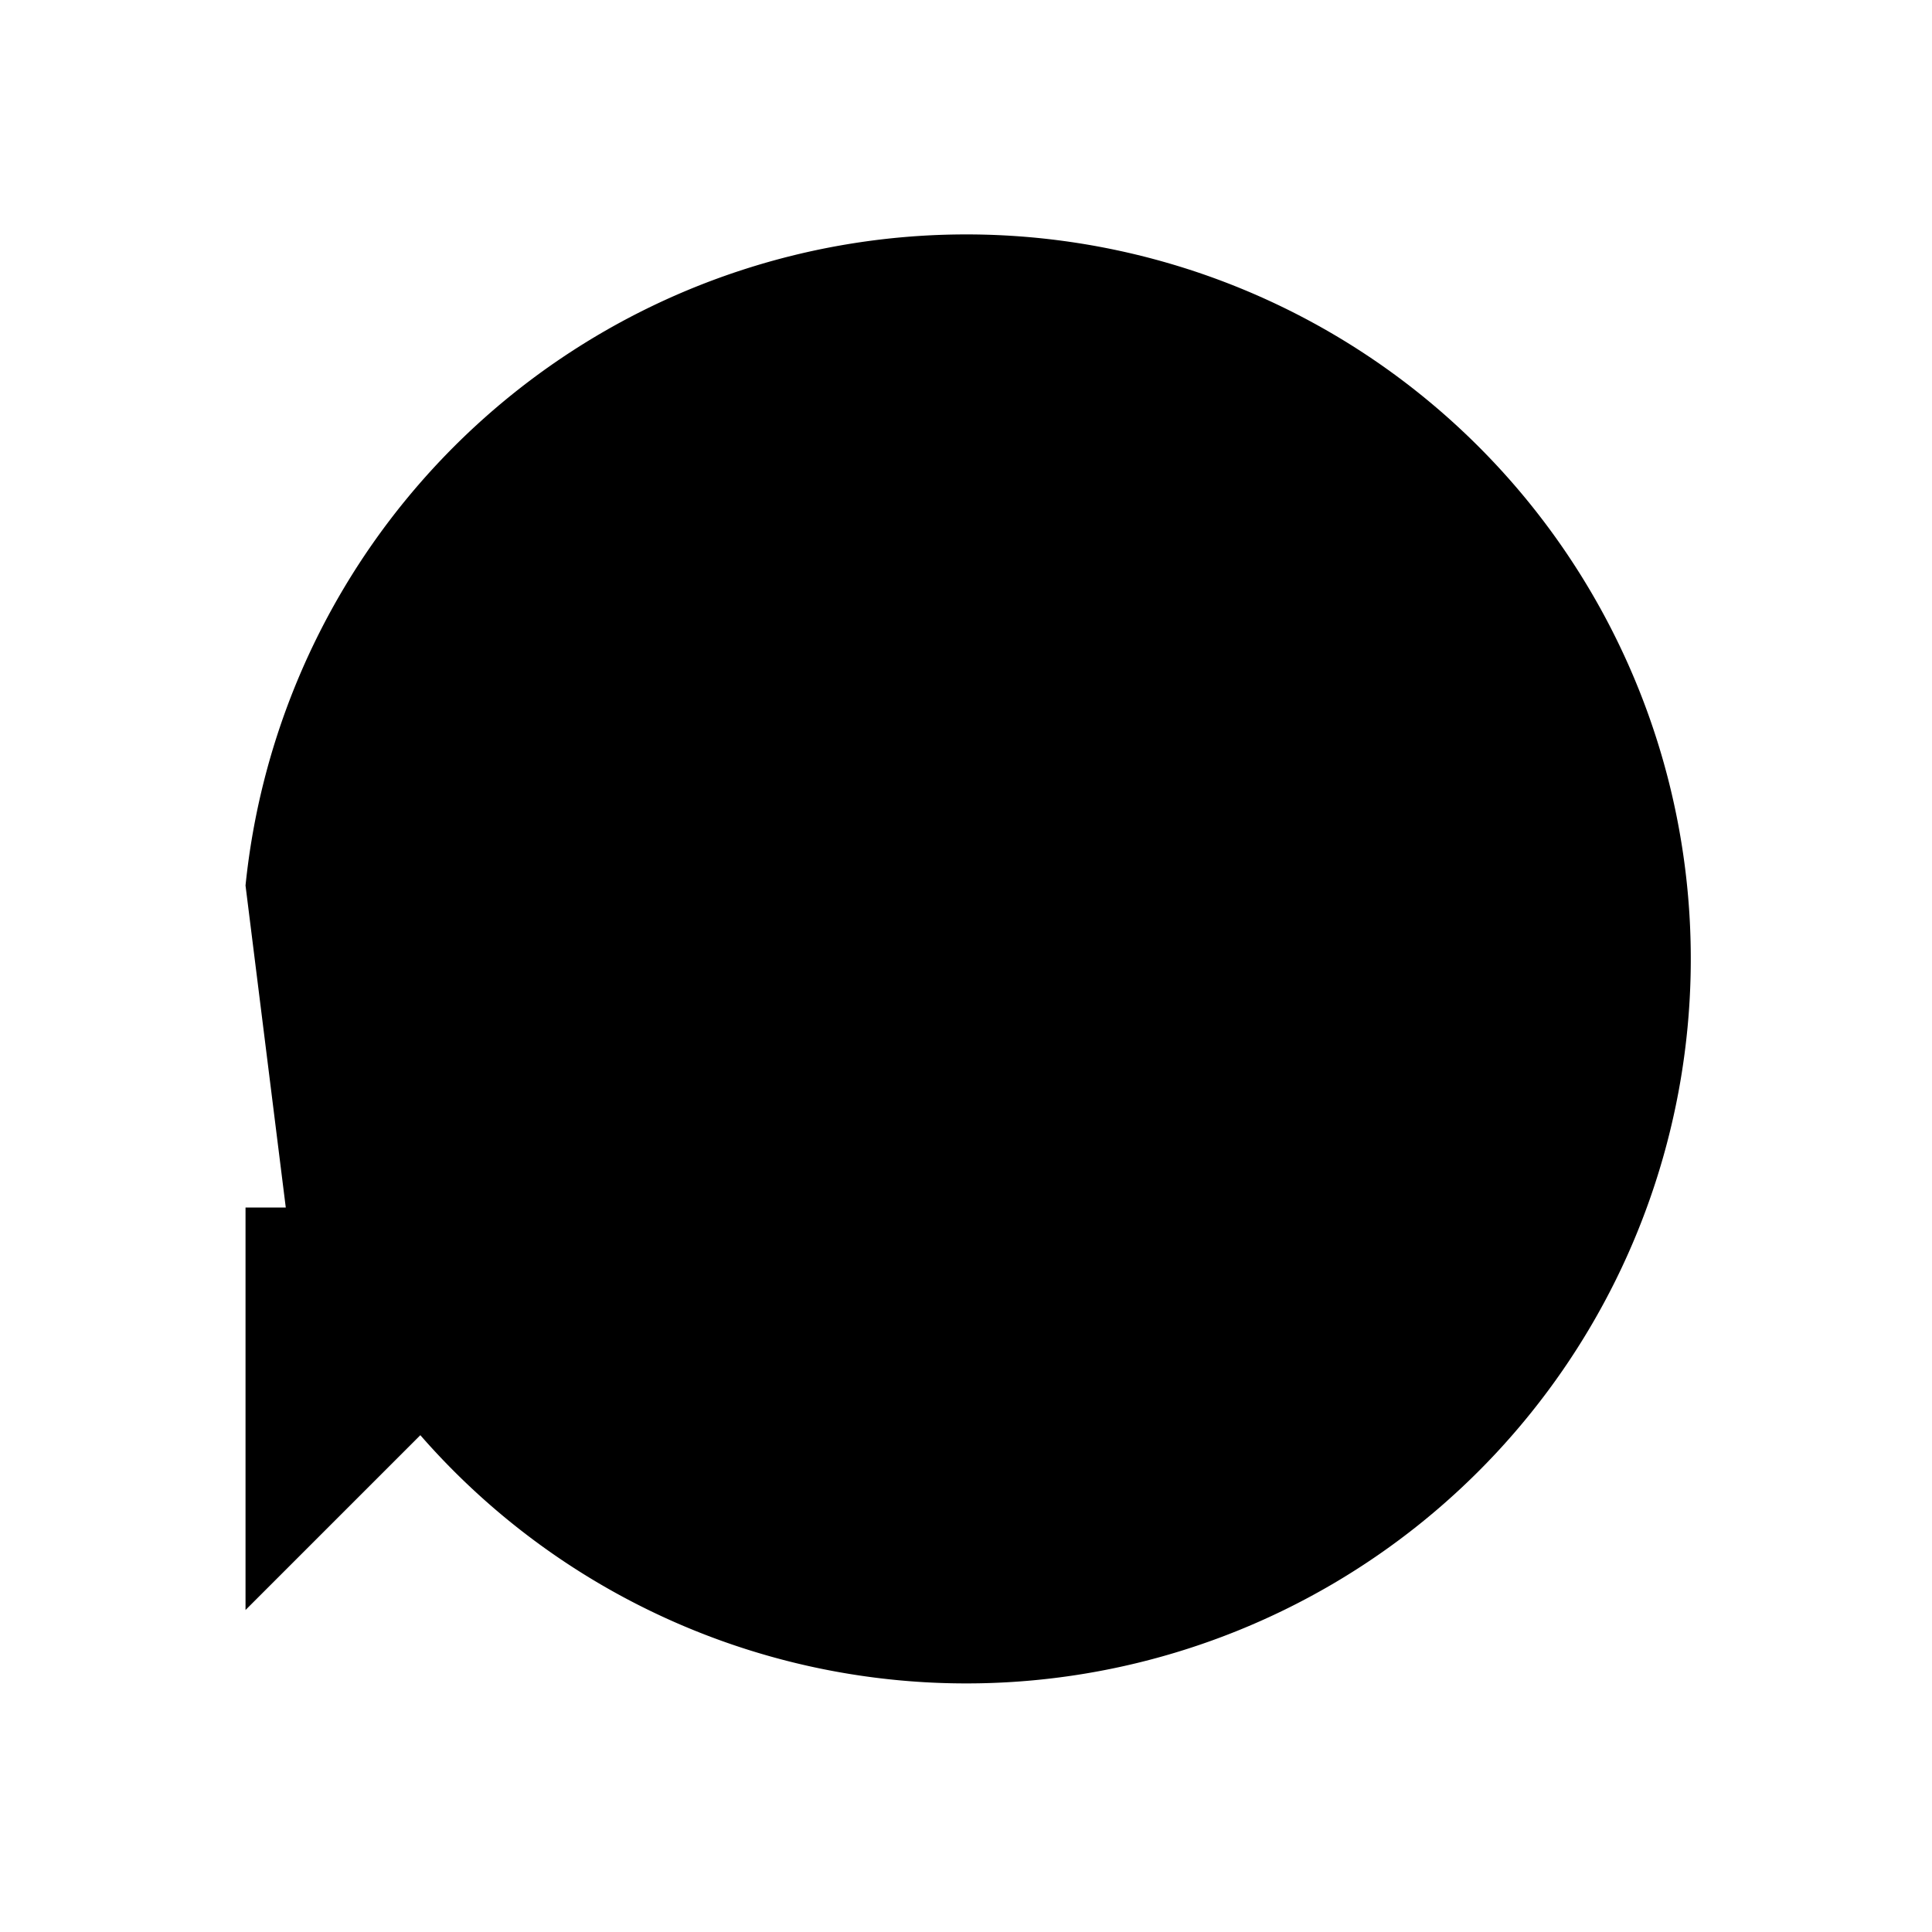 <svg xmlns="http://www.w3.org/2000/svg" viewBox="0 0 24 24">
  <path stroke="none" d="M0 0h24v24H0z" fill="none"/>
  <polyline points="12 8 12 12 14 14" />
  <path d="M3.05 11a9 9 0 1 1 .5 4m-.5 5v-5h5" />
</svg>